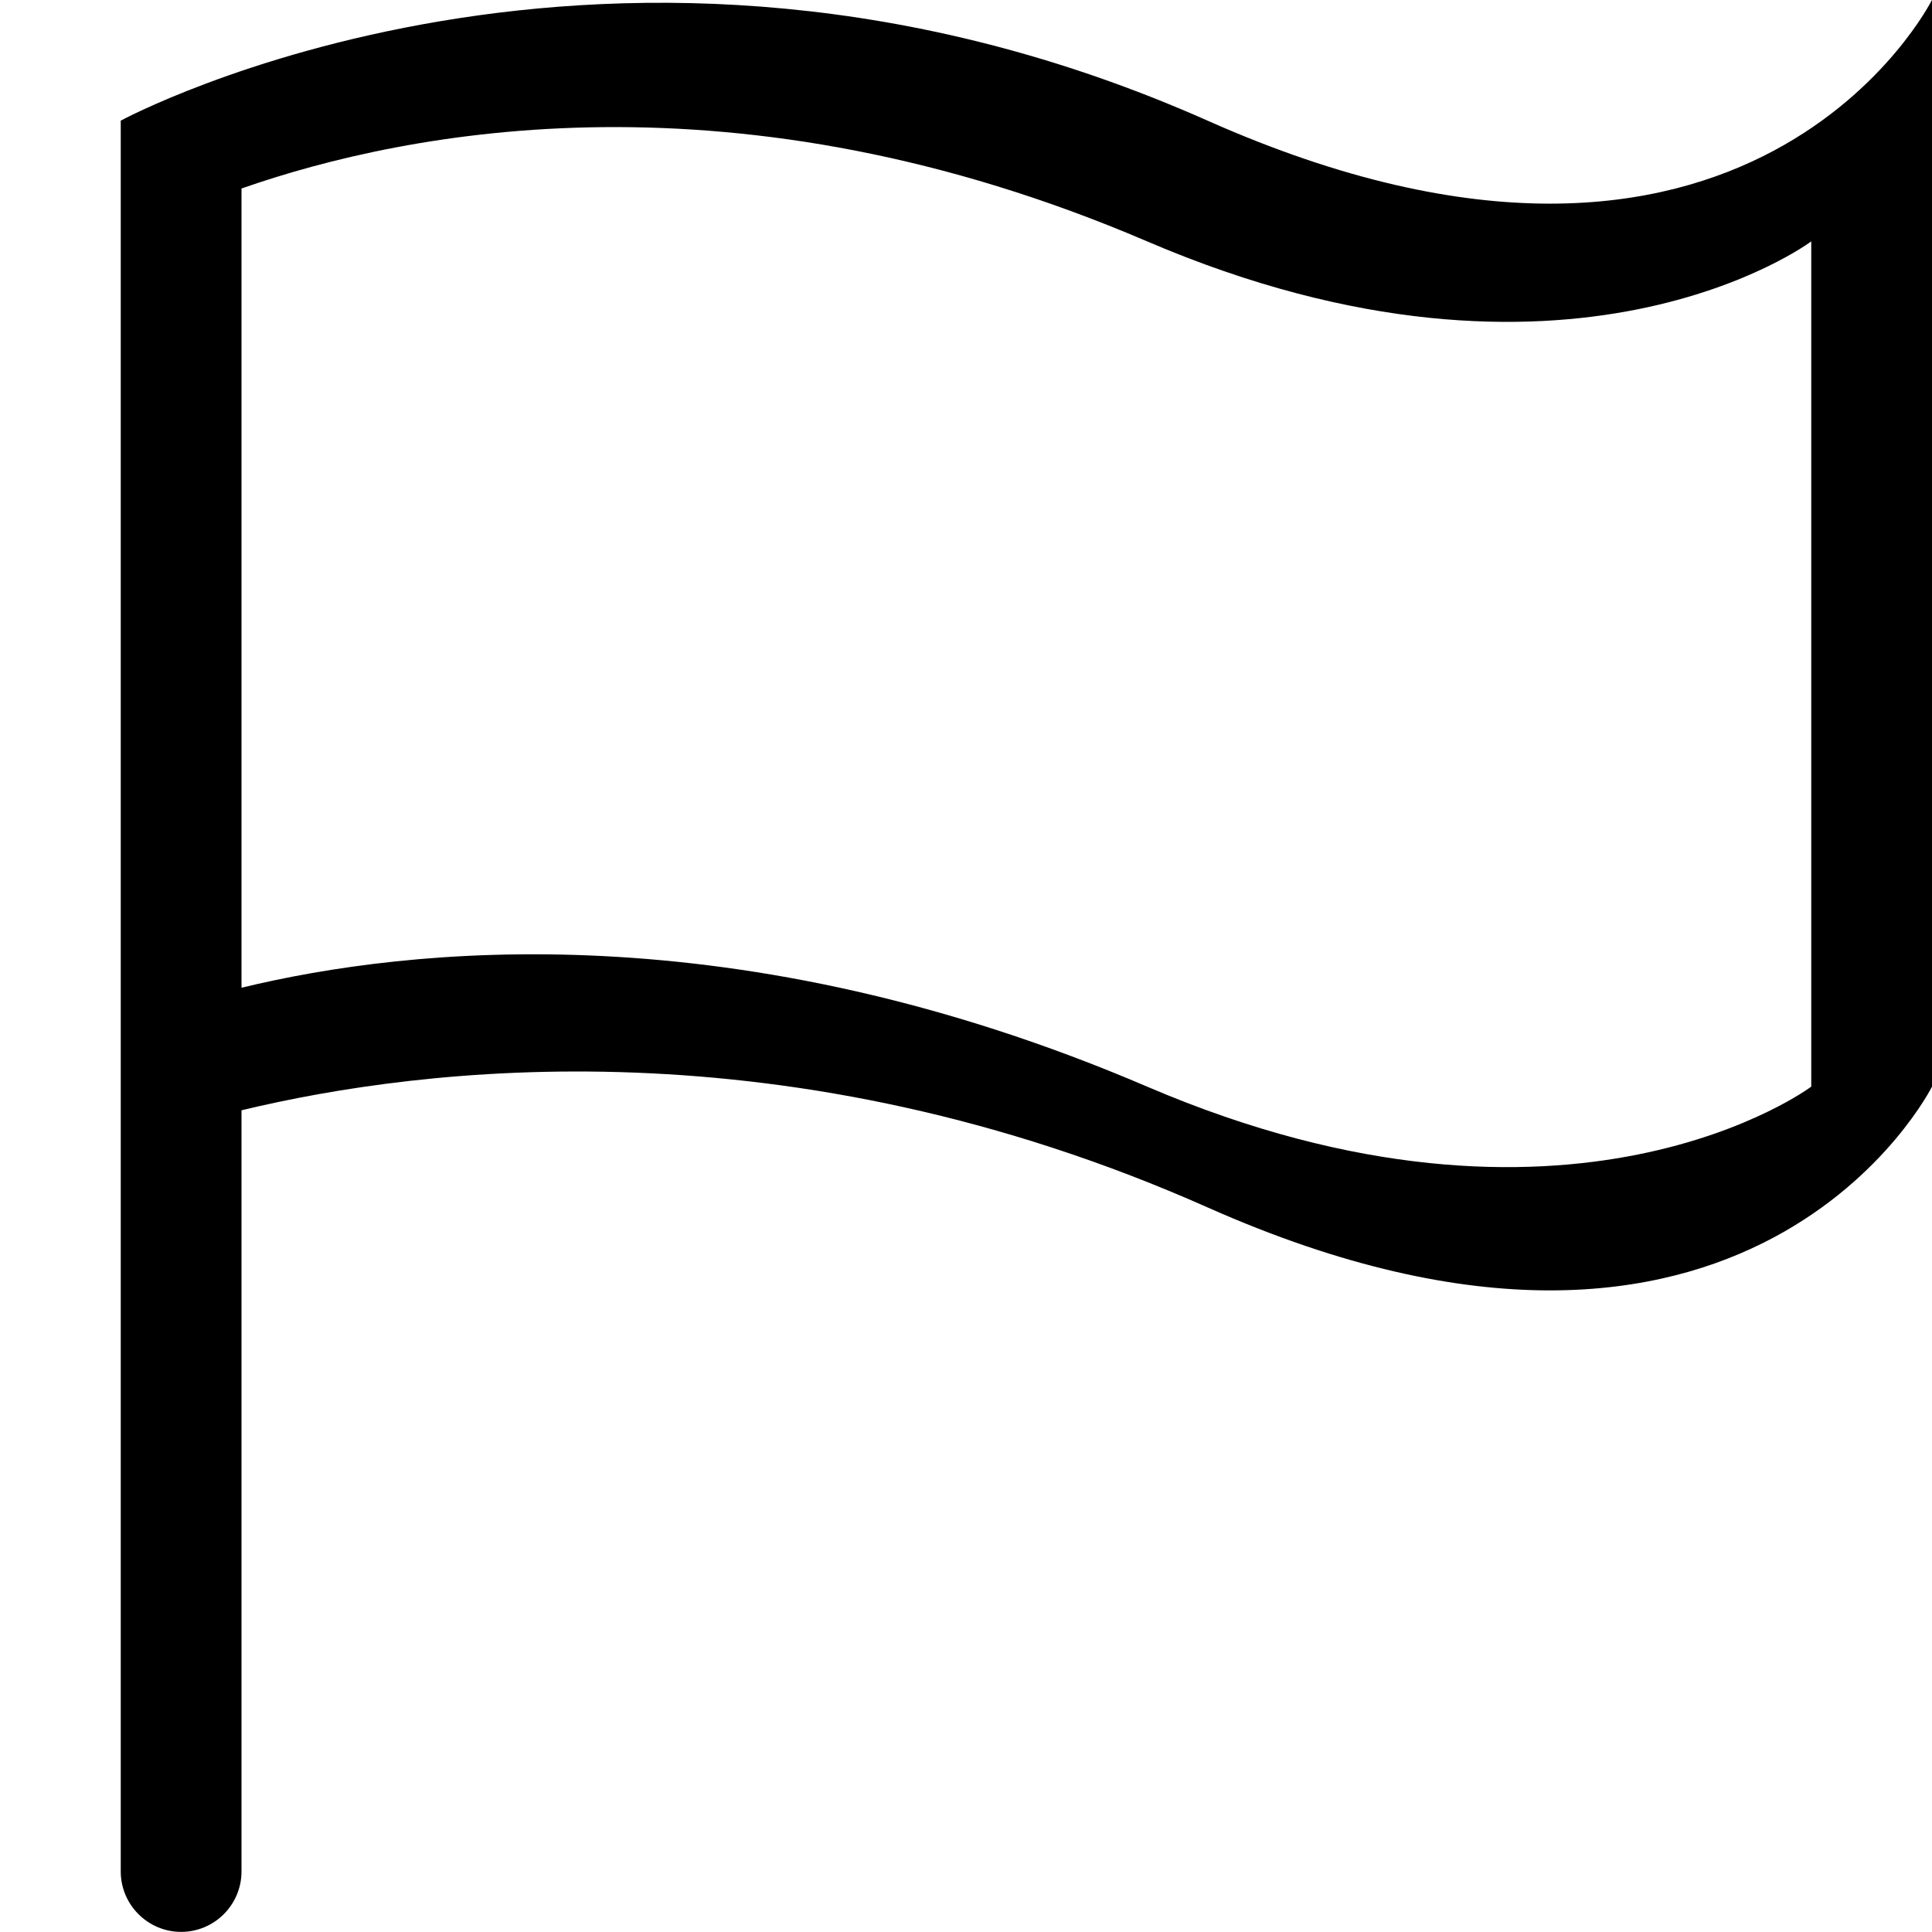 <?xml version="1.0" encoding="iso-8859-1"?>
<!-- Generator: Adobe Illustrator 16.0.0, SVG Export Plug-In . SVG Version: 6.00 Build 0)  -->
<!DOCTYPE svg PUBLIC "-//W3C//DTD SVG 1.1//EN" "http://www.w3.org/Graphics/SVG/1.1/DTD/svg11.dtd">
<svg version="1.1" xmlns="http://www.w3.org/2000/svg" xmlns:xlink="http://www.w3.org/1999/xlink" x="0px" y="0px" width="16px"
	 height="16px" viewBox="0 0 16 16" style="enable-background:new 0 0 16 16;" xml:space="preserve">
<g id="_x32_2-sport_-_flag_warn" style="enable-background:new    ;">
	<path d="M10,0.999c-4.942-2.196-9,0-9,0v0.5v0.5v6.5v1v6c0,0.275,0.224,0.5,0.5,0.5c0.276,0,0.5-0.225,0.5-0.5V9.195
		c1.499-0.361,4.527-0.739,8,0.804c4.5,2,6-1,6-1v-9C16-0.001,14.5,2.999,10,0.999z M15,8.999c0,0-2,1.5-5.5,0
		C6.105,7.544,3.385,7.844,2,8.18V1.561c1.385-0.484,4.105-1.017,7.5,0.438c3.5,1.5,5.5,0,5.5,0V8.999z"/>
</g>
<g id="Layer_1">
</g>
</svg>
